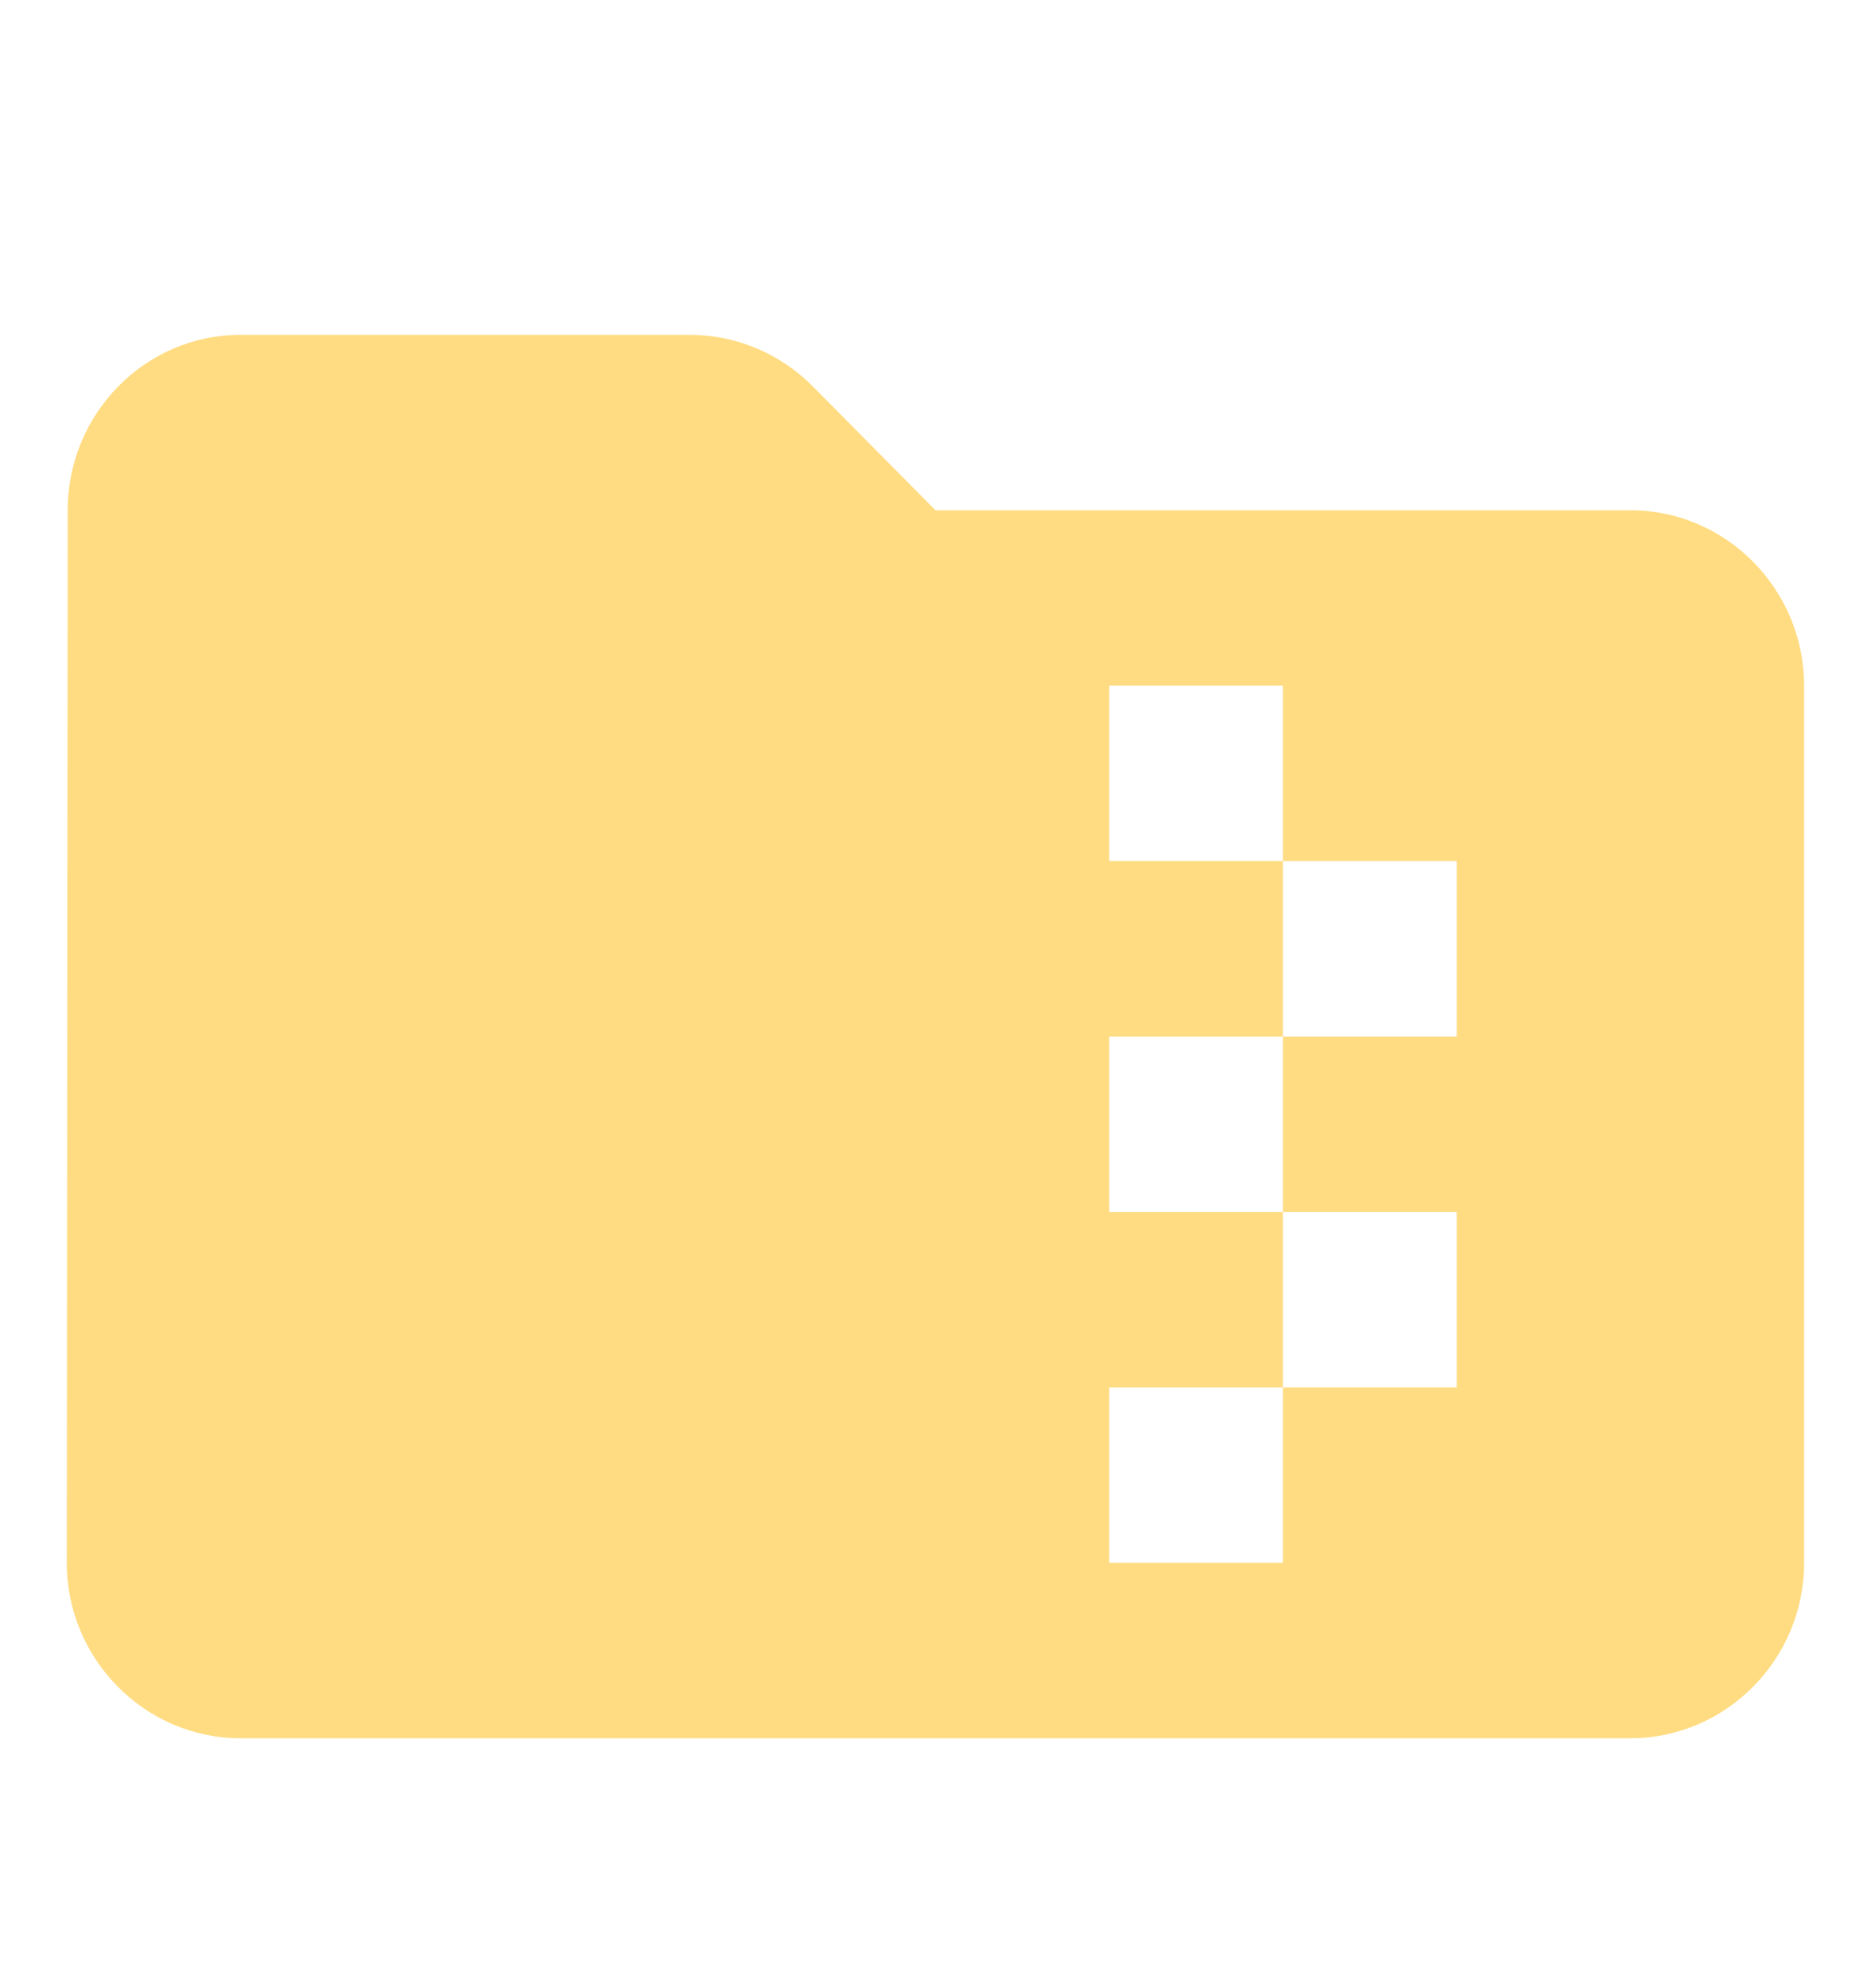 <svg width="16" height="17" viewBox="0 0 16 17" fill="none" xmlns="http://www.w3.org/2000/svg">
    <path d="M13.943 4.363H8L6.952 3.305C6.67 3.02 6.291 2.863 5.898 2.863H2.057C1.24 2.863 0.579 3.538 0.579 4.363L0.571 13.363C0.571 14.188 1.24 14.863 2.057 14.863H13.943C14.76 14.863 15.428 14.188 15.428 13.363V5.863C15.428 5.038 14.76 4.363 13.943 4.363ZM12.457 8.863H10.971V10.363H12.457V11.863H10.971V13.363H9.486V11.863H10.971V10.363H9.486V8.863H10.971V7.363H9.486V5.863H10.971V7.363H12.457V8.863Z" fill="#FFDC82" />
</svg>